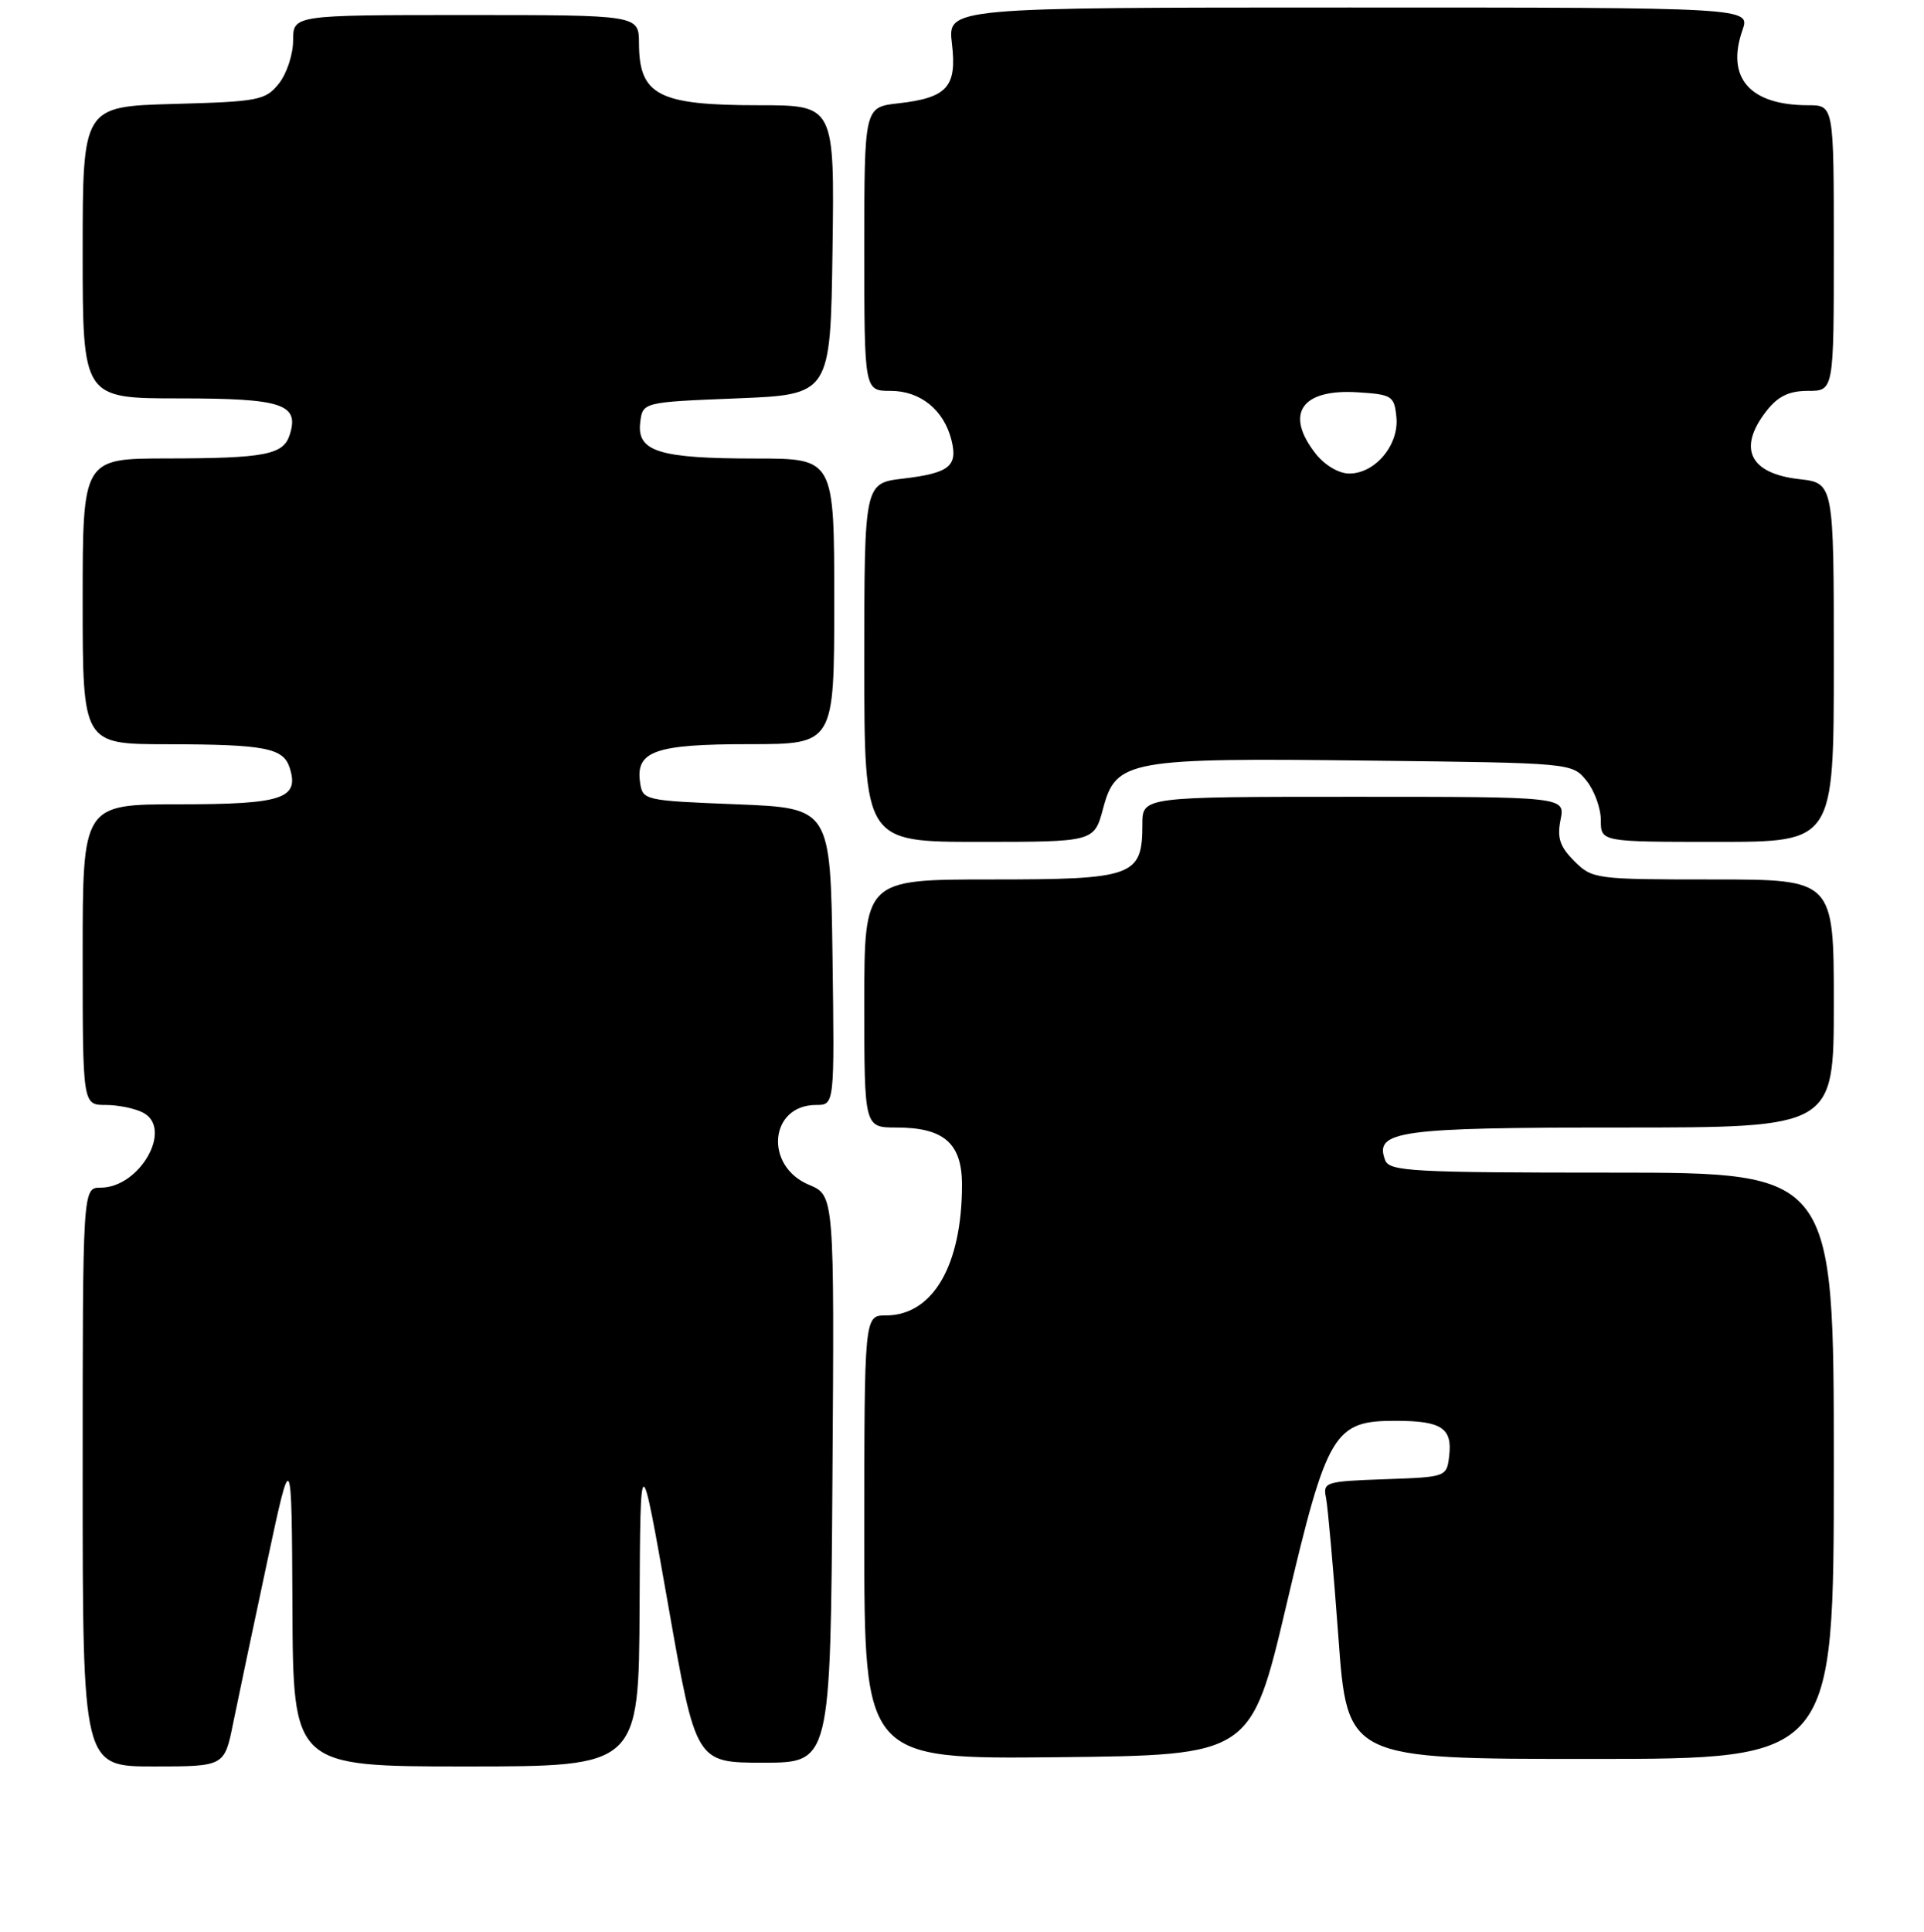 <?xml version="1.0" encoding="UTF-8" standalone="no"?>
<!DOCTYPE svg PUBLIC "-//W3C//DTD SVG 1.1//EN" "http://www.w3.org/Graphics/SVG/1.1/DTD/svg11.dtd" >
<svg xmlns="http://www.w3.org/2000/svg" xmlns:xlink="http://www.w3.org/1999/xlink" version="1.1" viewBox="0 0 256 257">
 <g >
 <path fill="currentColor"
d=" M 31.02 229.25 C 31.66 226.09 33.68 216.53 35.50 208.00 C 38.81 192.50 38.81 192.50 38.91 213.75 C 39.00 235.00 39.00 235.00 62.00 235.00 C 85.00 235.00 85.00 235.00 85.10 213.75 C 85.20 192.50 85.20 192.50 88.90 213.50 C 92.59 234.50 92.59 234.50 101.55 234.50 C 110.50 234.50 110.50 234.50 110.76 196.77 C 111.02 159.04 111.02 159.04 107.64 157.62 C 101.65 155.12 102.38 147.00 108.59 147.00 C 111.04 147.00 111.04 147.00 110.77 127.25 C 110.50 107.50 110.50 107.50 98.00 107.00 C 85.66 106.51 85.50 106.47 85.16 104.06 C 84.57 99.91 87.20 99.00 99.69 99.00 C 111.00 99.00 111.00 99.00 111.00 80.00 C 111.00 61.00 111.00 61.00 100.57 61.00 C 87.73 61.00 84.74 60.08 85.18 56.25 C 85.50 53.50 85.50 53.50 98.00 53.00 C 110.50 52.50 110.50 52.50 110.77 33.25 C 111.04 14.00 111.04 14.00 100.96 14.00 C 87.59 14.00 85.04 12.68 85.02 5.75 C 85.00 2.00 85.00 2.00 62.00 2.00 C 39.00 2.00 39.00 2.00 39.00 5.39 C 39.00 7.25 38.14 9.84 37.09 11.14 C 35.31 13.35 34.39 13.52 23.09 13.83 C 11.00 14.17 11.00 14.17 11.00 33.58 C 11.00 53.00 11.00 53.00 23.88 53.00 C 37.59 53.00 39.85 53.75 38.55 57.84 C 37.71 60.50 35.28 60.97 22.25 60.99 C 11.00 61.00 11.00 61.00 11.00 80.00 C 11.00 99.00 11.00 99.00 22.25 99.01 C 35.28 99.03 37.71 99.50 38.55 102.16 C 39.85 106.25 37.59 107.00 23.88 107.00 C 11.00 107.00 11.00 107.00 11.00 127.00 C 11.00 147.00 11.00 147.00 14.07 147.00 C 15.75 147.00 18.01 147.47 19.07 148.04 C 23.06 150.17 18.59 158.00 13.39 158.00 C 11.00 158.00 11.00 158.00 11.00 196.50 C 11.00 235.00 11.00 235.00 20.43 235.00 C 29.86 235.00 29.86 235.00 31.02 229.25 Z  M 171.17 213.50 C 176.60 190.44 177.47 188.99 185.81 189.02 C 191.78 189.03 193.24 189.99 192.83 193.61 C 192.50 196.50 192.50 196.50 184.24 196.79 C 176.32 197.07 176.00 197.17 176.44 199.29 C 176.68 200.51 177.42 208.81 178.08 217.75 C 179.26 234.00 179.26 234.00 211.63 234.00 C 244.00 234.00 244.00 234.00 244.00 195.00 C 244.00 156.00 244.00 156.00 214.47 156.00 C 187.99 156.00 184.87 155.83 184.31 154.36 C 182.81 150.44 186.00 150.00 215.69 150.00 C 244.00 150.00 244.00 150.00 244.00 133.50 C 244.00 117.00 244.00 117.00 227.95 117.00 C 212.28 117.00 211.85 116.94 209.47 114.56 C 207.54 112.63 207.16 111.47 207.64 109.06 C 208.25 106.00 208.25 106.00 180.12 106.00 C 152.00 106.00 152.00 106.00 152.00 109.67 C 152.00 116.59 150.87 117.00 131.85 117.00 C 115.00 117.00 115.00 117.00 115.00 133.50 C 115.00 150.00 115.00 150.00 119.28 150.00 C 125.59 150.00 128.00 152.10 128.00 157.61 C 128.00 168.34 124.12 175.00 117.87 175.00 C 115.00 175.00 115.00 175.00 115.00 204.52 C 115.00 234.03 115.00 234.03 140.73 233.77 C 166.46 233.50 166.46 233.50 171.17 213.50 Z  M 146.78 107.54 C 148.50 101.10 150.12 100.81 182.34 101.19 C 209.17 101.50 209.18 101.50 211.09 103.86 C 212.14 105.16 213.00 107.52 213.00 109.11 C 213.00 112.00 213.00 112.00 228.50 112.00 C 244.00 112.00 244.00 112.00 244.00 88.13 C 244.00 64.26 244.00 64.26 239.38 63.74 C 232.76 62.99 231.16 59.61 235.07 54.63 C 236.59 52.70 238.06 52.00 240.57 52.00 C 244.00 52.00 244.00 52.00 244.00 33.00 C 244.00 14.00 244.00 14.00 240.57 14.00 C 232.82 14.00 229.63 10.35 231.84 4.02 C 232.90 1.00 232.90 1.00 179.50 1.00 C 126.09 1.00 126.09 1.00 126.66 5.78 C 127.35 11.57 126.05 13.01 119.50 13.75 C 115.00 14.26 115.00 14.26 115.00 33.13 C 115.00 52.00 115.00 52.00 118.50 52.00 C 122.46 52.00 125.59 54.53 126.60 58.55 C 127.47 62.02 126.32 62.94 120.17 63.67 C 115.00 64.28 115.00 64.28 115.00 88.14 C 115.00 112.00 115.00 112.00 130.29 112.00 C 145.59 112.00 145.59 112.00 146.78 107.54 Z  M 175.07 60.37 C 170.88 55.04 173.16 51.71 180.67 52.19 C 185.23 52.48 185.52 52.67 185.80 55.51 C 186.16 59.19 182.97 63.00 179.53 63.00 C 178.14 63.00 176.28 61.90 175.07 60.37 Z "/>
</g>
</svg>